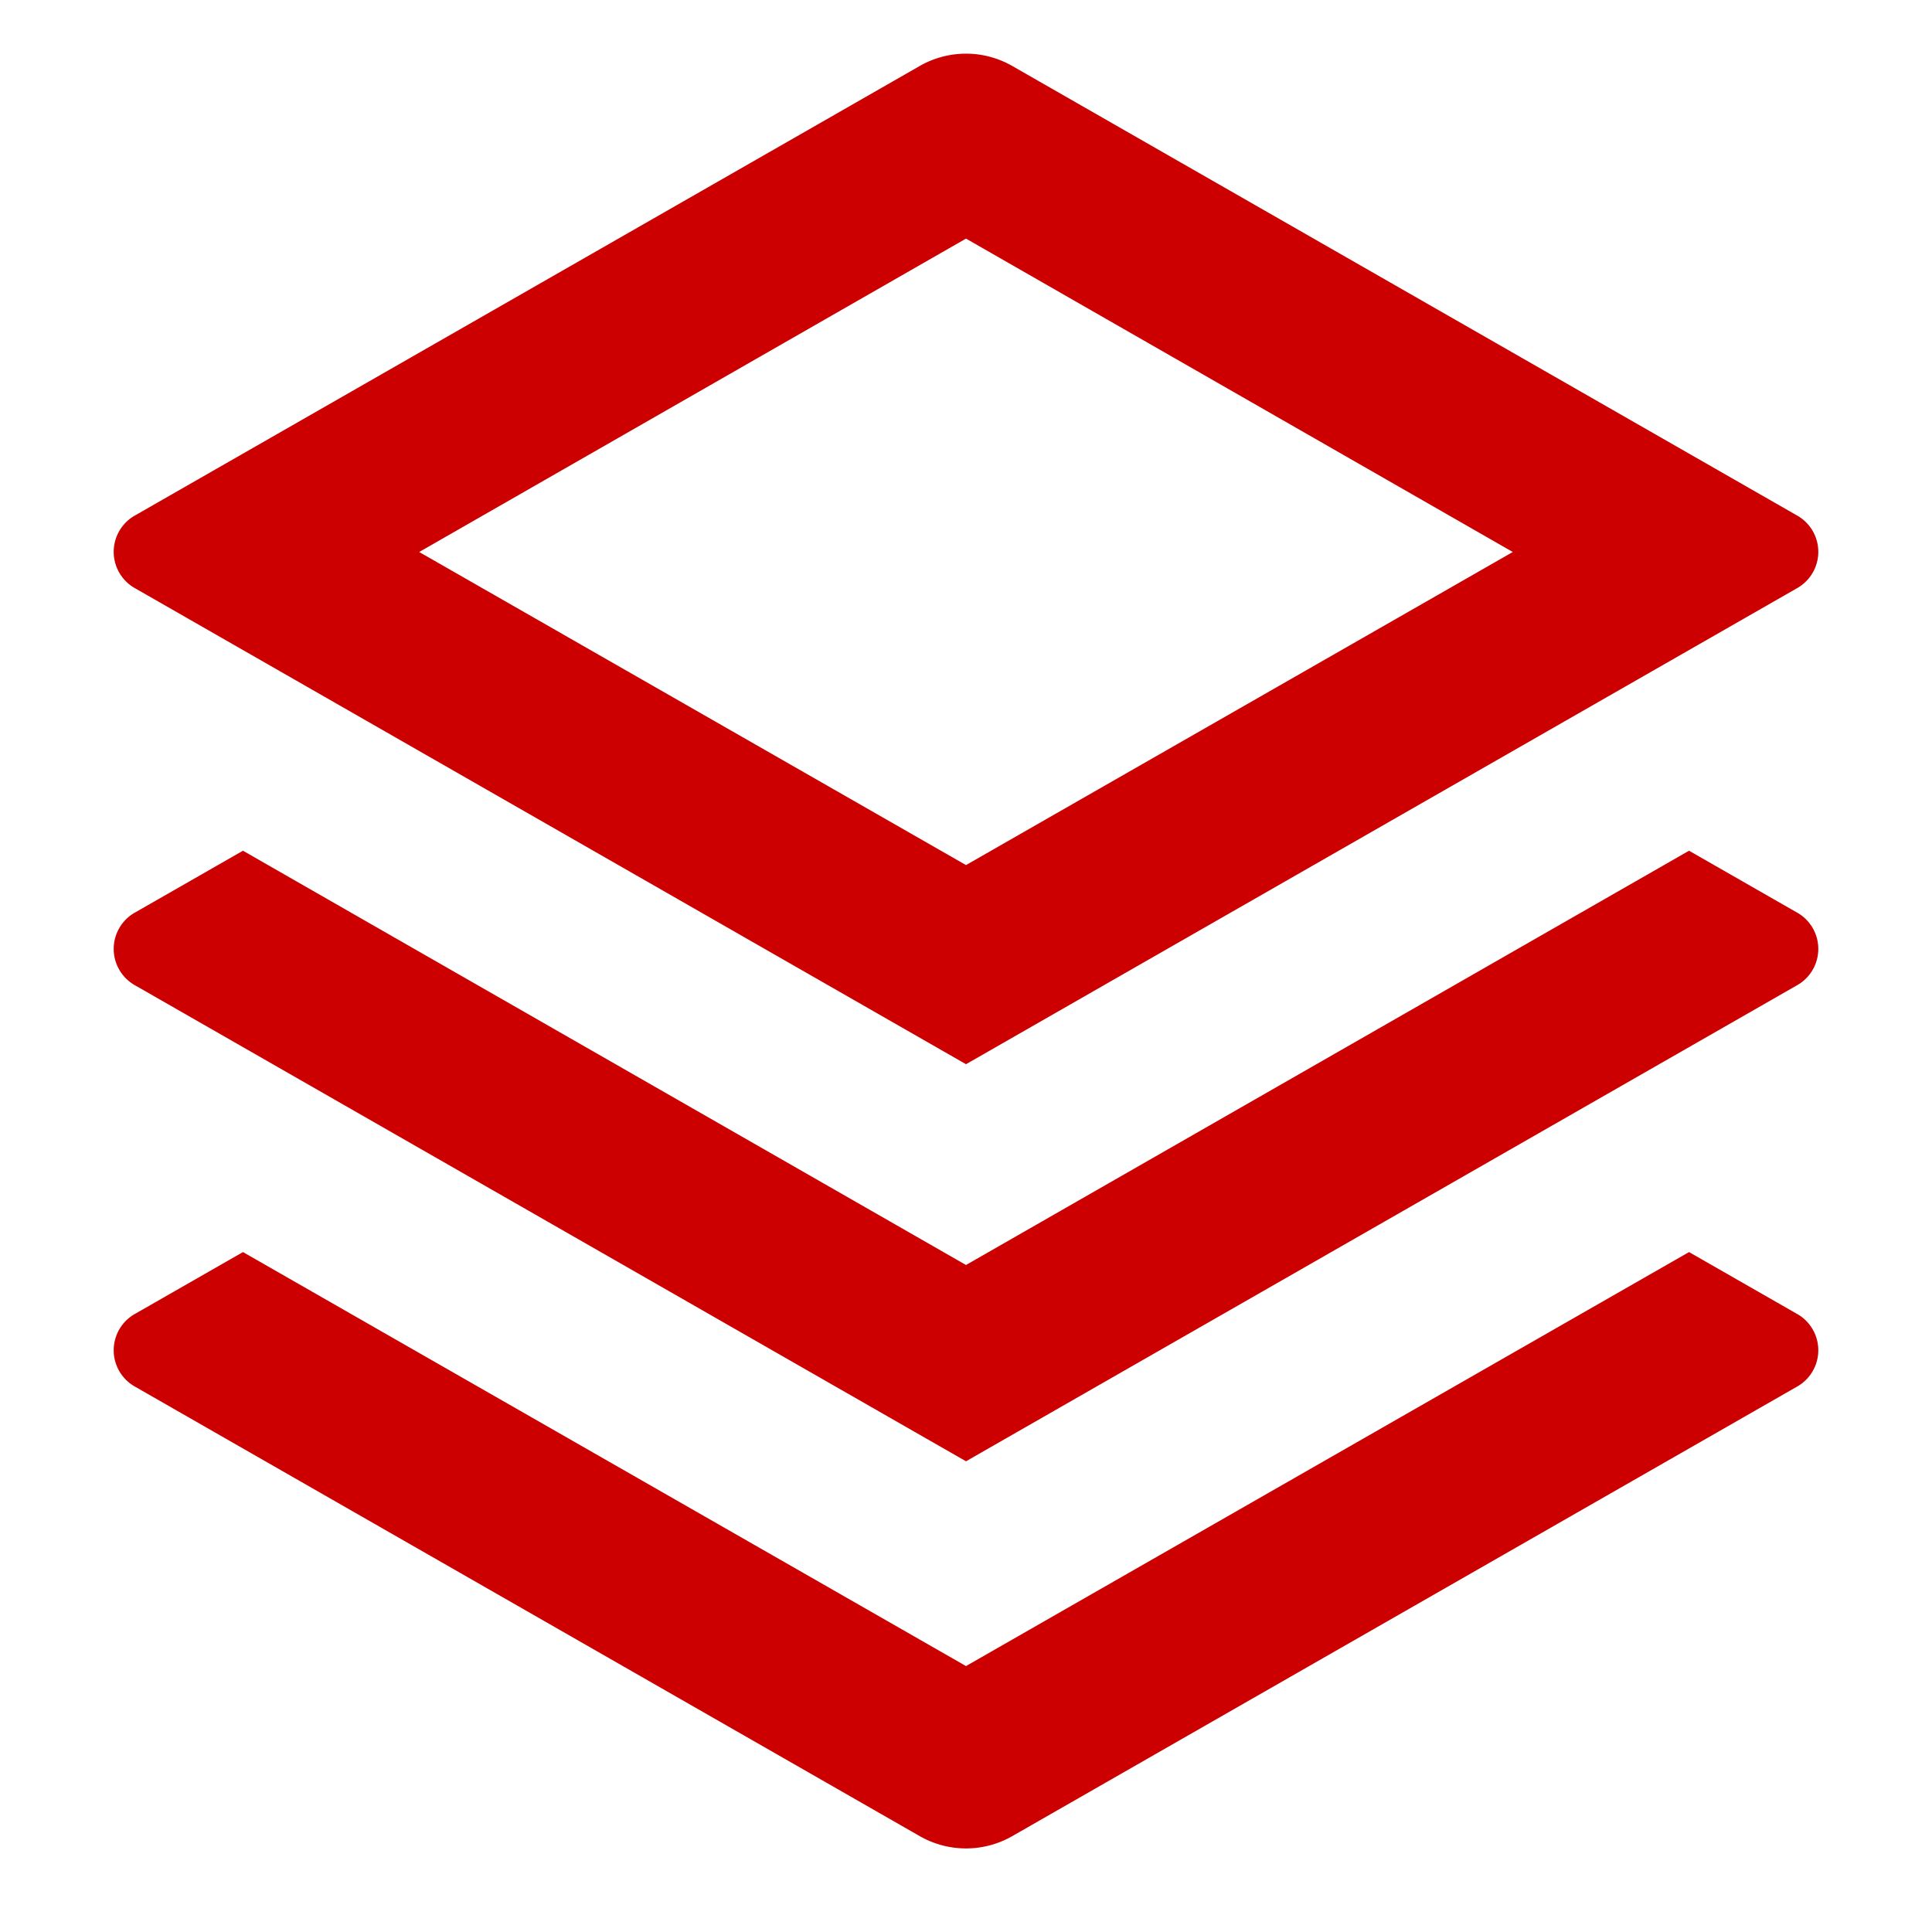 <svg id="Сгруппировать_9" data-name="Сгруппировать 9" xmlns="http://www.w3.org/2000/svg" width="42" height="42" viewBox="0 0 42 42">
  <path id="Контур_39" data-name="Контур 39" d="M0,0H42V42H0Z" fill="none"/>
  <path id="Контур_40" data-name="Контур 40" d="M36.718,27.219l2.337,1.338a.907.907,0,0,1,0,1.593L22,39.919a2.024,2.024,0,0,1-2,0L2.945,30.15a.907.907,0,0,1,0-1.593l2.337-1.338,15.718,9Zm0-8.725,2.337,1.338a.907.907,0,0,1,0,1.593L21,31.767,2.945,21.425a.907.907,0,0,1,0-1.593l2.337-1.338L21,27.5ZM22,1.431,39.055,11.2a.907.907,0,0,1,0,1.593L21,23.135,2.945,12.793a.907.907,0,0,1,0-1.593L20,1.431a2.024,2.024,0,0,1,2,0ZM21,5.187,9.113,12,21,18.806,32.887,12Z" transform="translate(0 0)" fill="#c00"/>
</svg>
